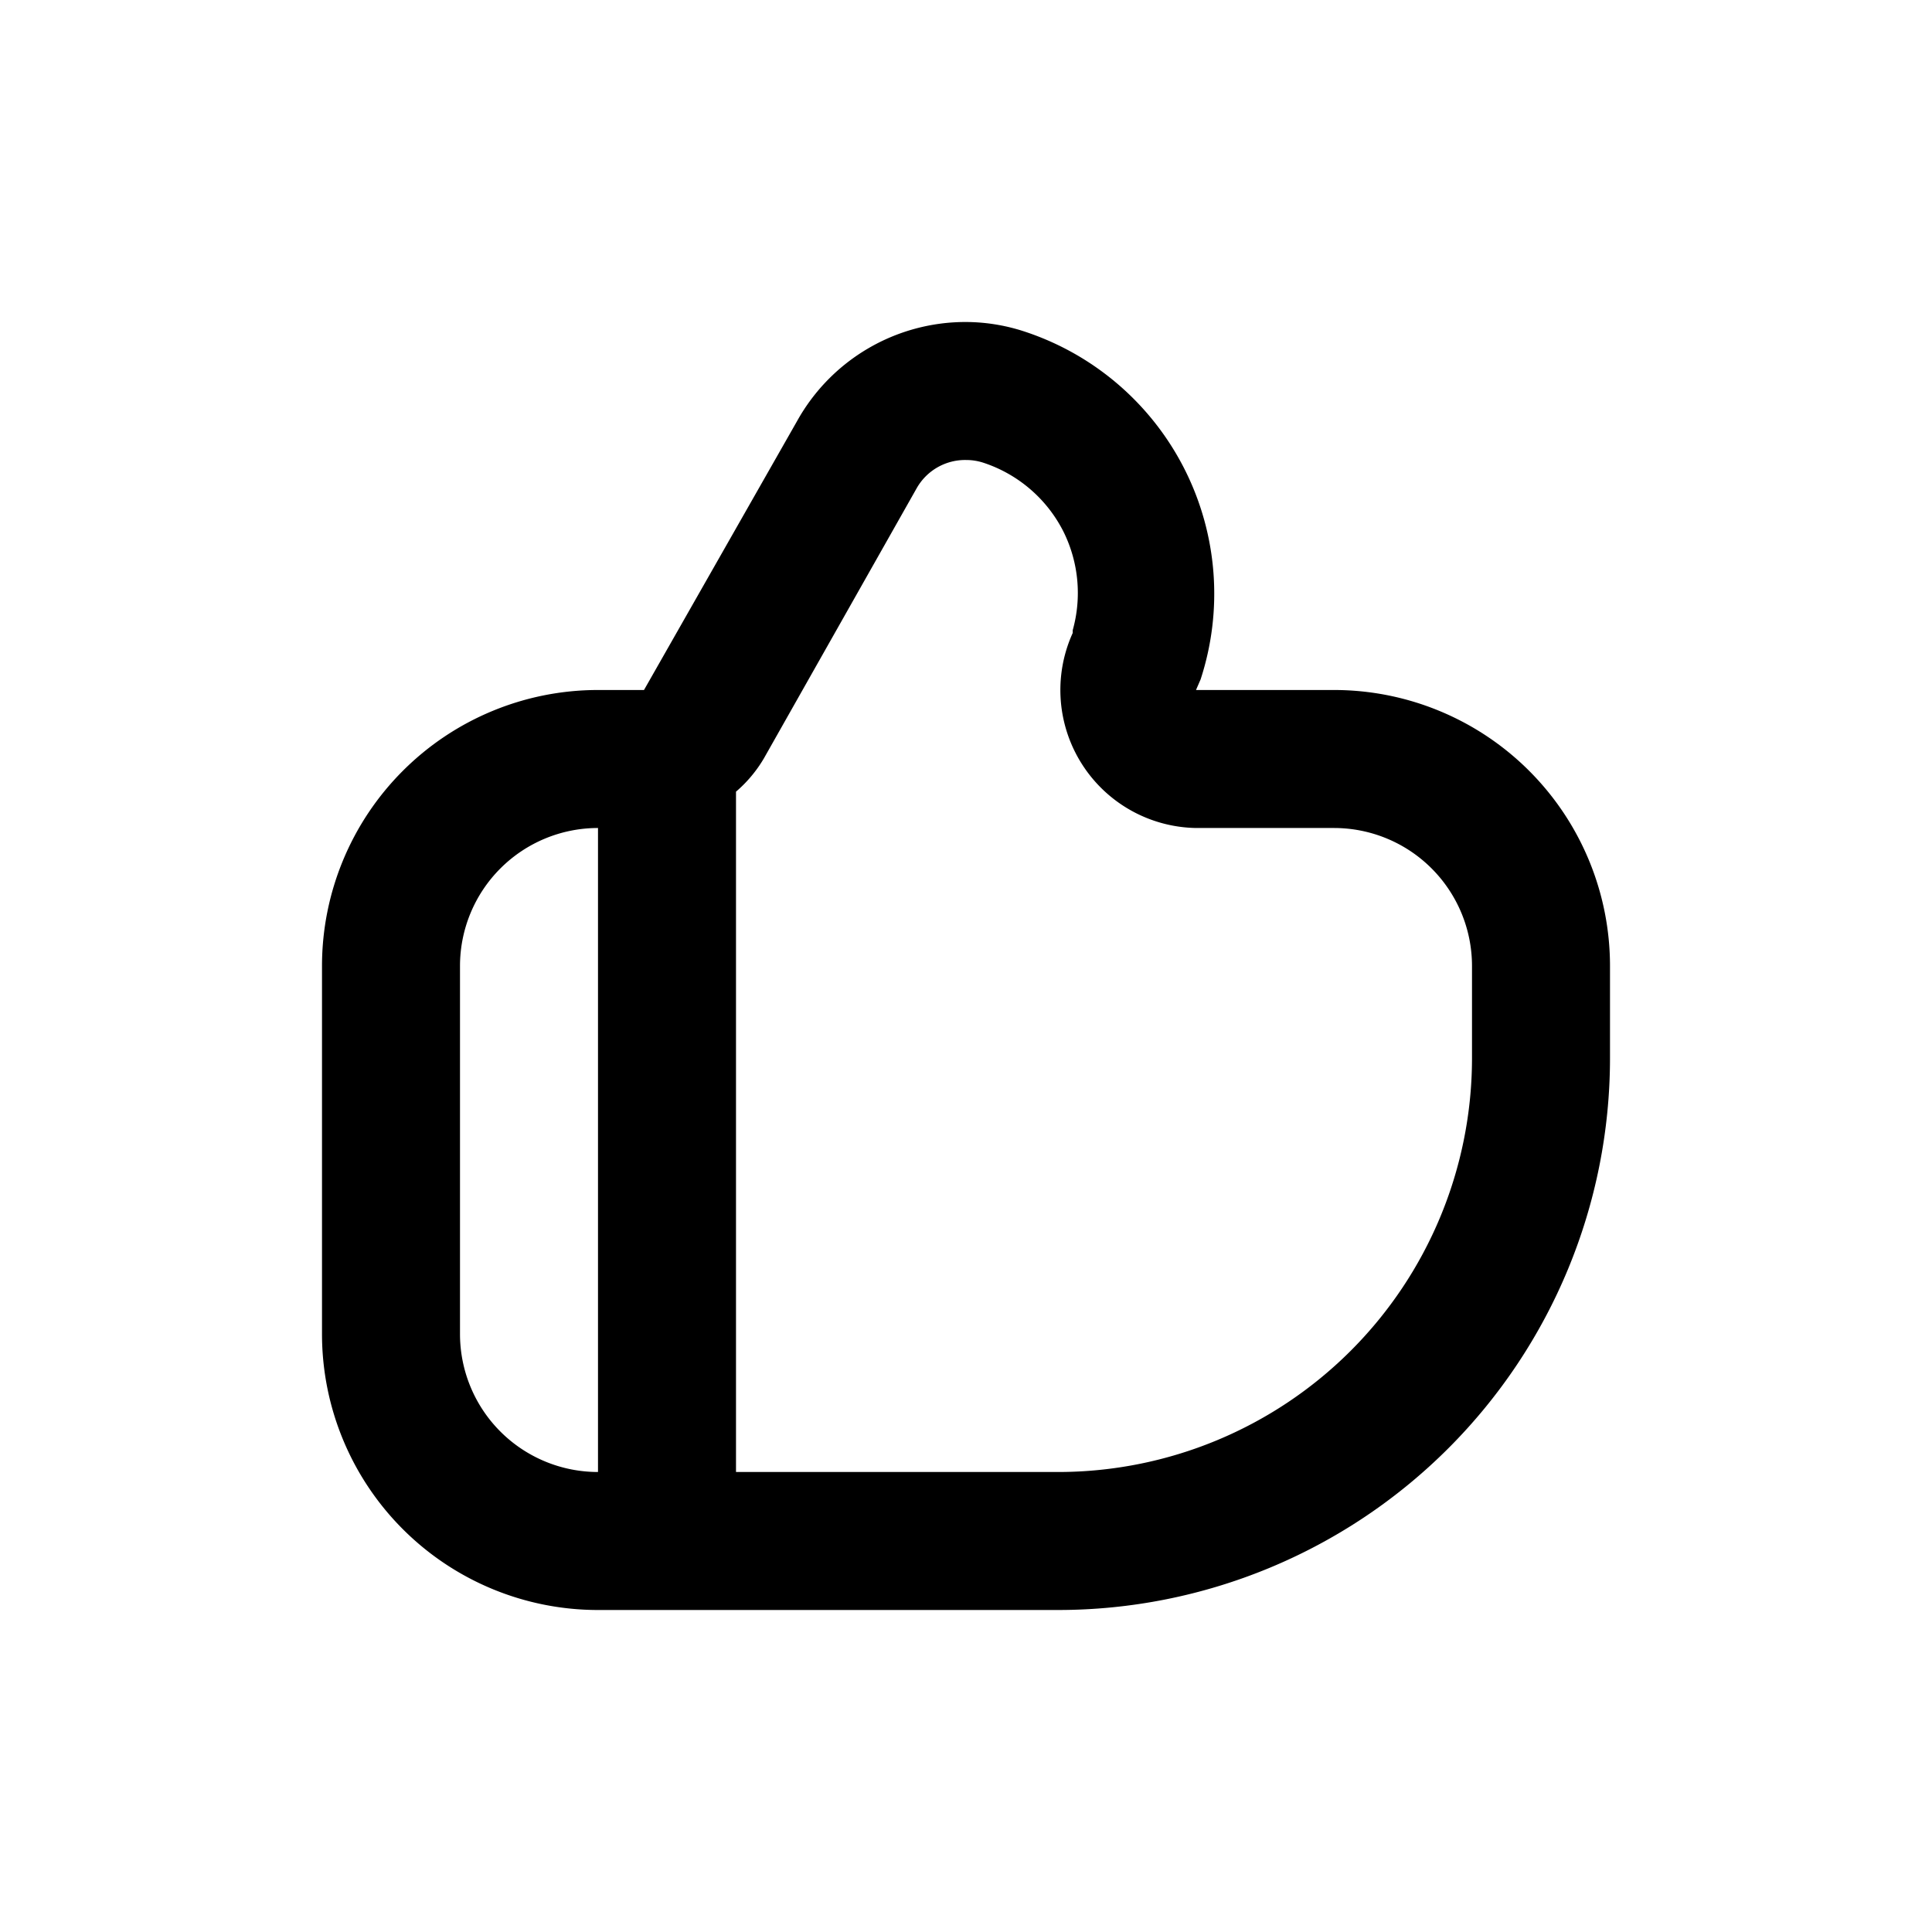 <svg xmlns="http://www.w3.org/2000/svg" viewBox="0 0 42 42">
  <defs>
    <style>.cls-thumb{fill:none;}</style>
  </defs>
  <g>
    <g>
      <rect class="cls-thumb" width="42" height="42" />
      <path d="M29,15H26l.1-.23a6,6,0,0,0-3.79-7.55A4.12,4.12,0,0,0,21,7a4.19,4.19,0,0,0-3.67,2.15L14,15H13a6,6,0,0,0-6,6v8a6,6,0,0,0,6,6H23A12,12,0,0,0,35,23V21A6,6,0,0,0,29,15ZM10,29V21a3,3,0,0,1,3-3V32A3,3,0,0,1,10,29Zm22-6a9,9,0,0,1-9,9H16V17.21a2.86,2.86,0,0,0,.61-.73l3.32-5.87A1.21,1.21,0,0,1,21,10h0a1.21,1.21,0,0,1,.38.06,3,3,0,0,1,1.74,1.5,3,3,0,0,1,.2,2.14l0,.06A3,3,0,0,0,26,18h3a3,3,0,0,1,3,3Z" />
    </g>
  </g>
</svg>